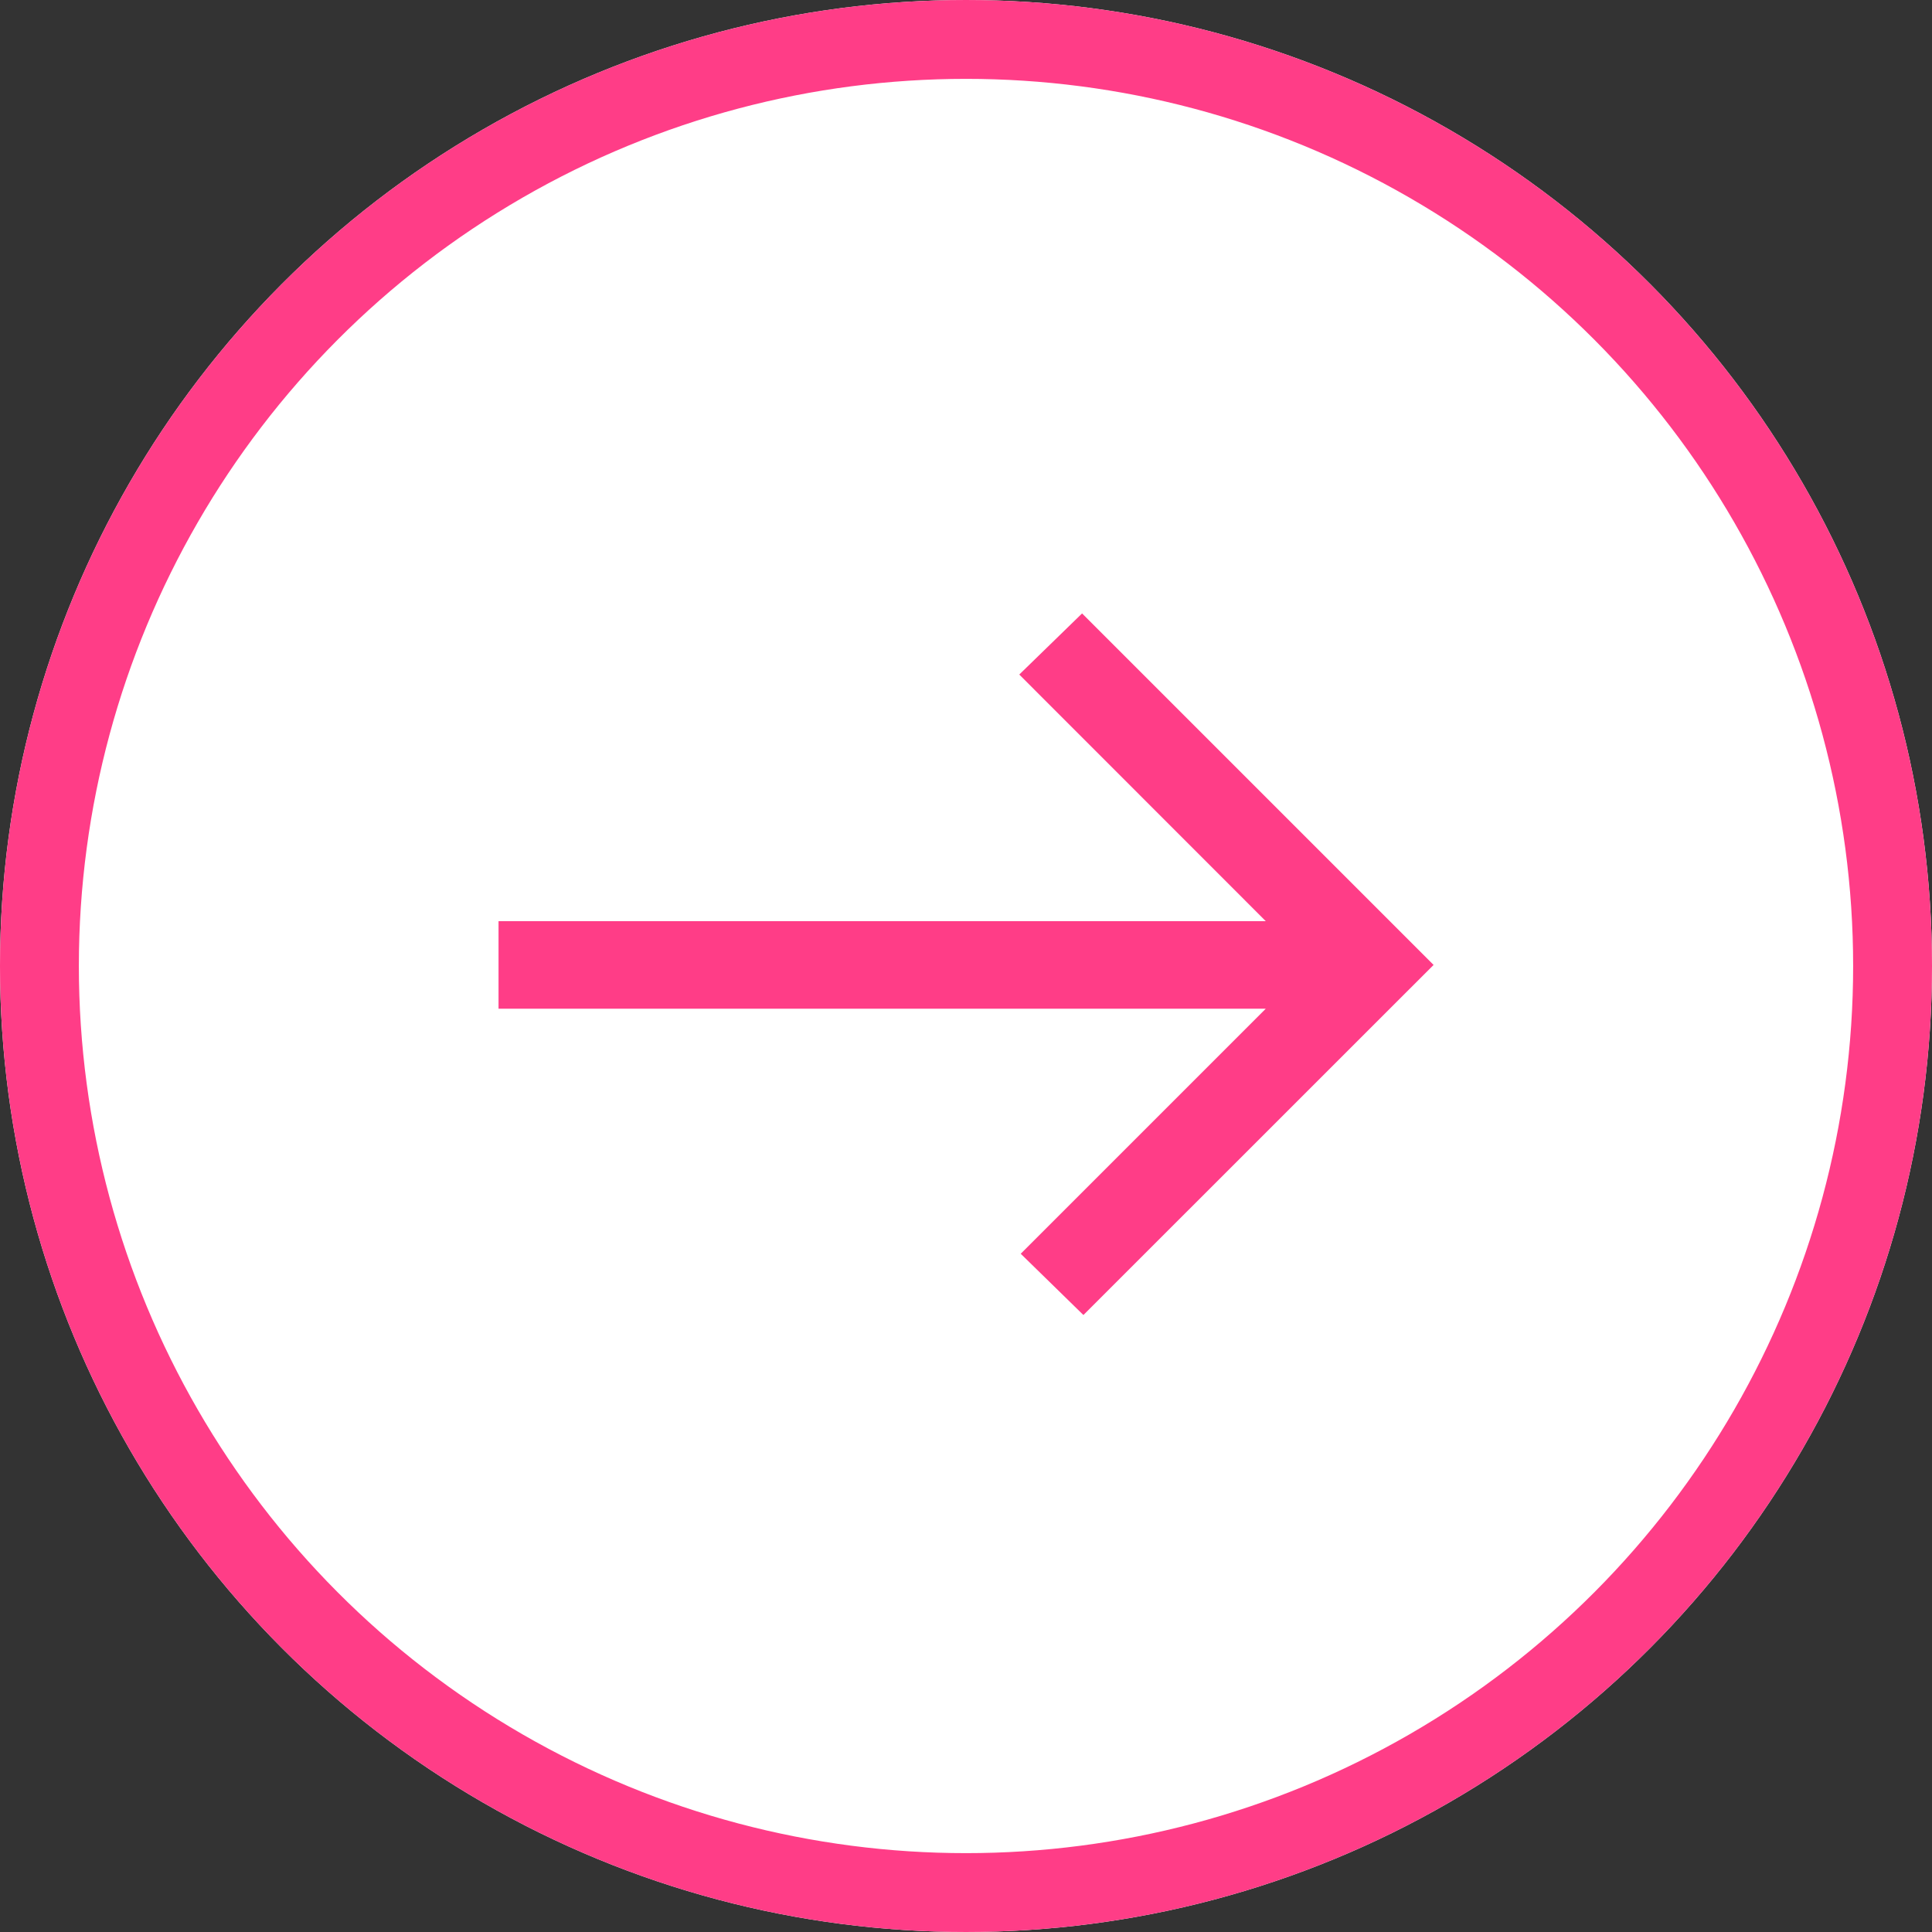 <svg xmlns="http://www.w3.org/2000/svg" width="49" height="49" viewBox="0 0 49 49">
  <rect x="0" y="0" width="49" height="49" fill="#333333" stroke="none"/>
  <g id="Group_7" data-name="Group 7" transform="translate(-1332 -791)">
    <g id="Ellipse_5" data-name="Ellipse 5" transform="translate(1332 791)" fill="#fff" stroke="#ff3d87" stroke-width="2">
      <circle cx="24.5" cy="24.5" r="24.5" stroke="none"/>
      <circle cx="24.5" cy="24.5" r="23.5" fill="none"/>
    </g>
    <path id="arrow_right_alt_FILL0_wght400_GRAD0_opsz48" d="M22.834,29.644,21.244,28.09l6.215-6.215H8v-2.22H27.459L21.207,13.4,22.8,11.85l8.915,8.915Z" transform="translate(1336.644 794.708)" fill="#ff3d87"/>
  </g>
</svg>
